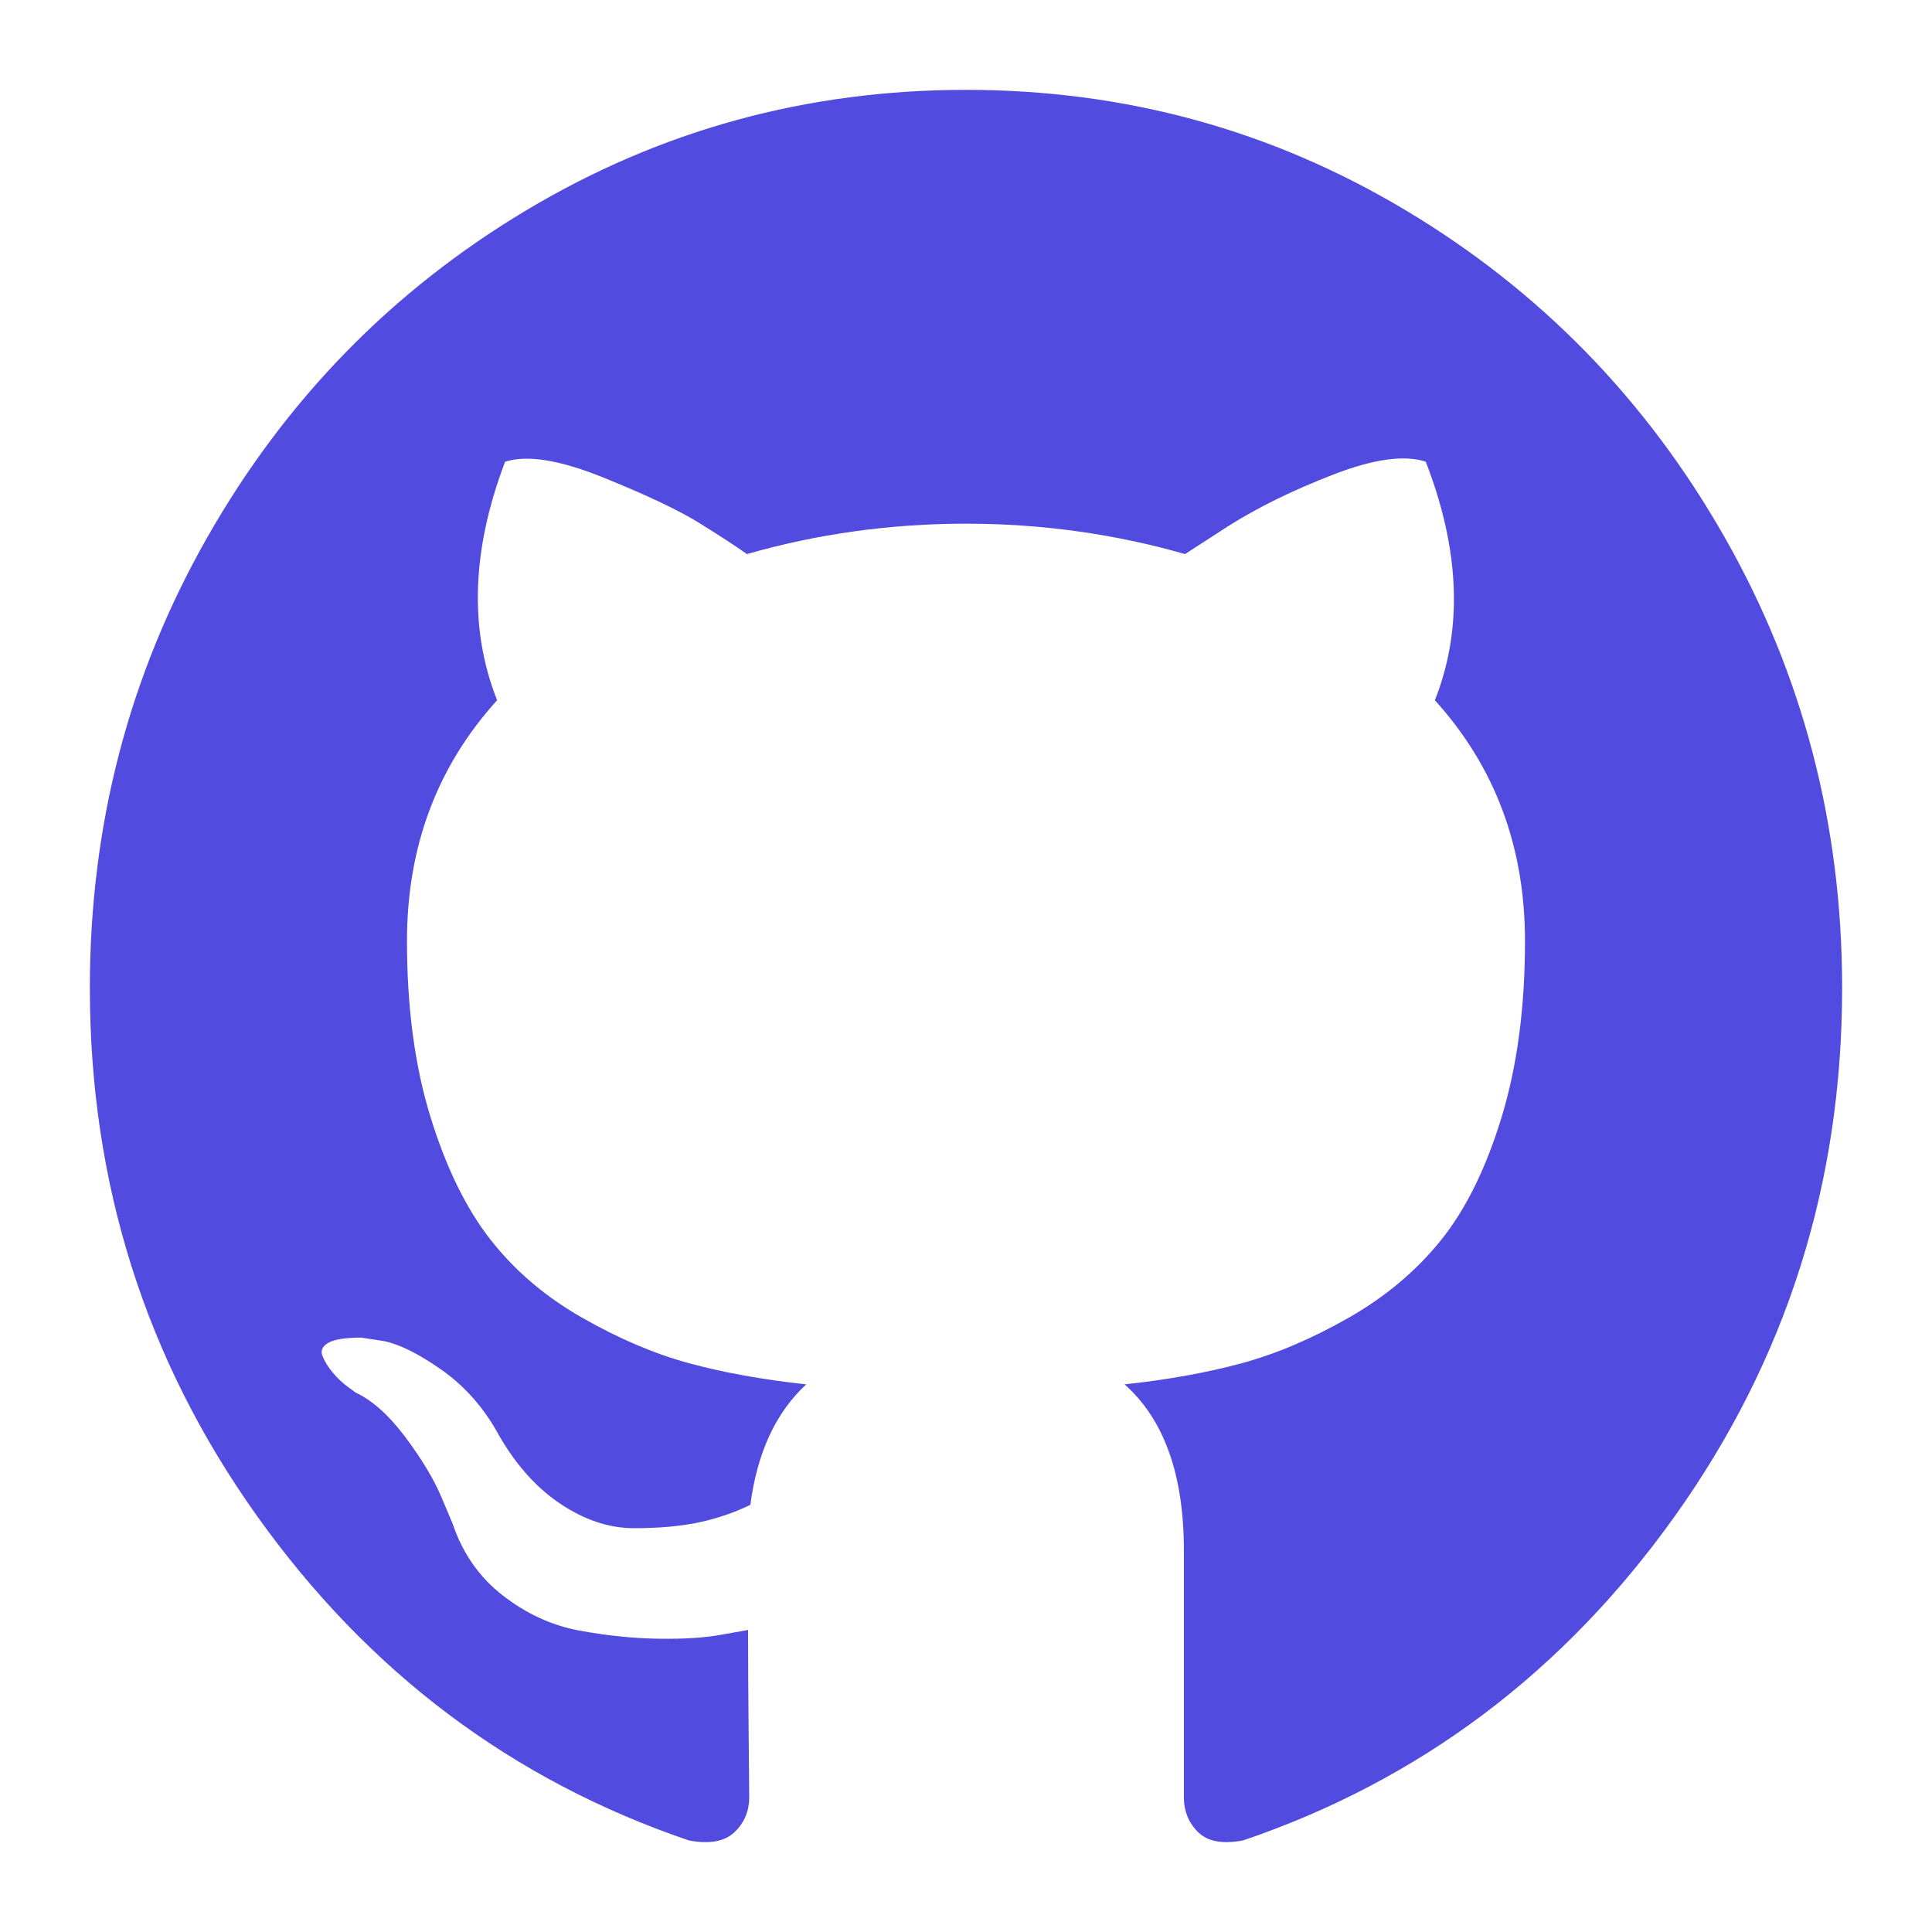 <svg width="86" height="86" viewBox="0 0 86 86" fill="none" xmlns="http://www.w3.org/2000/svg">
<g filter="url(#filter0_d_295_110)">
<path d="M76.768 19.911C73.281 13.786 68.55 8.936 62.575 5.362C56.6 1.787 50.076 0 43 0C35.924 0 29.398 1.787 23.424 5.362C17.448 8.936 12.718 13.786 9.231 19.911C5.744 26.036 4 32.724 4 39.977C4 48.688 6.479 56.521 11.439 63.479C16.399 70.437 22.806 75.251 30.66 77.923C31.574 78.097 32.251 77.975 32.691 77.559C33.131 77.143 33.35 76.622 33.35 75.998C33.35 75.894 33.342 74.958 33.325 73.188C33.307 71.417 33.299 69.873 33.299 68.555L32.131 68.763C31.387 68.903 30.447 68.962 29.313 68.945C28.179 68.929 27.002 68.807 25.784 68.581C24.565 68.356 23.431 67.836 22.381 67.02C21.332 66.204 20.588 65.137 20.147 63.819L19.64 62.621C19.301 61.824 18.768 60.938 18.04 59.967C17.312 58.995 16.576 58.336 15.832 57.989L15.476 57.728C15.239 57.555 15.019 57.346 14.816 57.103C14.613 56.86 14.461 56.618 14.359 56.374C14.257 56.131 14.342 55.931 14.613 55.775C14.884 55.618 15.374 55.542 16.086 55.542L17.101 55.698C17.778 55.837 18.616 56.252 19.615 56.947C20.613 57.641 21.434 58.543 22.077 59.653C22.856 61.076 23.795 62.16 24.896 62.907C25.995 63.653 27.104 64.025 28.221 64.025C29.338 64.025 30.303 63.938 31.116 63.766C31.928 63.592 32.69 63.331 33.401 62.985C33.706 60.658 34.535 58.872 35.889 57.623C33.959 57.415 32.225 57.102 30.684 56.685C29.144 56.269 27.553 55.592 25.911 54.654C24.268 53.718 22.906 52.555 21.823 51.167C20.74 49.779 19.851 47.957 19.157 45.702C18.463 43.446 18.116 40.843 18.116 37.894C18.116 33.694 19.454 30.12 22.128 27.17C20.876 24.012 20.994 20.473 22.484 16.552C23.465 16.239 24.921 16.474 26.851 17.254C28.781 18.035 30.194 18.704 31.091 19.259C31.988 19.813 32.708 20.283 33.249 20.664C36.398 19.762 39.648 19.311 42.999 19.311C46.35 19.311 49.601 19.762 52.75 20.664L54.68 19.415C55.999 18.582 57.557 17.818 59.351 17.124C61.145 16.43 62.517 16.239 63.465 16.552C64.988 20.474 65.124 24.013 63.871 27.171C66.545 30.12 67.883 33.695 67.883 37.894C67.883 40.844 67.535 43.454 66.842 45.728C66.148 48.001 65.252 49.822 64.152 51.193C63.051 52.565 61.679 53.718 60.038 54.655C58.396 55.592 56.804 56.268 55.264 56.685C53.723 57.102 51.989 57.415 50.059 57.623C51.819 59.184 52.699 61.648 52.699 65.014V75.997C52.699 76.621 52.911 77.142 53.334 77.558C53.758 77.974 54.426 78.096 55.34 77.922C63.195 75.25 69.602 70.435 74.561 63.477C79.52 56.52 82 48.686 82 39.975C81.998 32.724 80.254 26.036 76.768 19.911Z" fill="#524BE0"/>
</g>
<defs>
<filter id="filter0_d_295_110" x="0" y="0" width="86" height="86" filterUnits="userSpaceOnUse" color-interpolation-filters="sRGB">
<feFlood flood-opacity="0" result="BackgroundImageFix"/>
<feColorMatrix in="SourceAlpha" type="matrix" values="0 0 0 0 0 0 0 0 0 0 0 0 0 0 0 0 0 0 127 0" result="hardAlpha"/>
<feOffset dy="4"/>
<feGaussianBlur stdDeviation="2"/>
<feComposite in2="hardAlpha" operator="out"/>
<feColorMatrix type="matrix" values="0 0 0 0 0 0 0 0 0 0 0 0 0 0 0 0 0 0 0.25 0"/>
<feBlend mode="normal" in2="BackgroundImageFix" result="effect1_dropShadow_295_110"/>
<feBlend mode="normal" in="SourceGraphic" in2="effect1_dropShadow_295_110" result="shape"/>
</filter>
</defs>
</svg>
